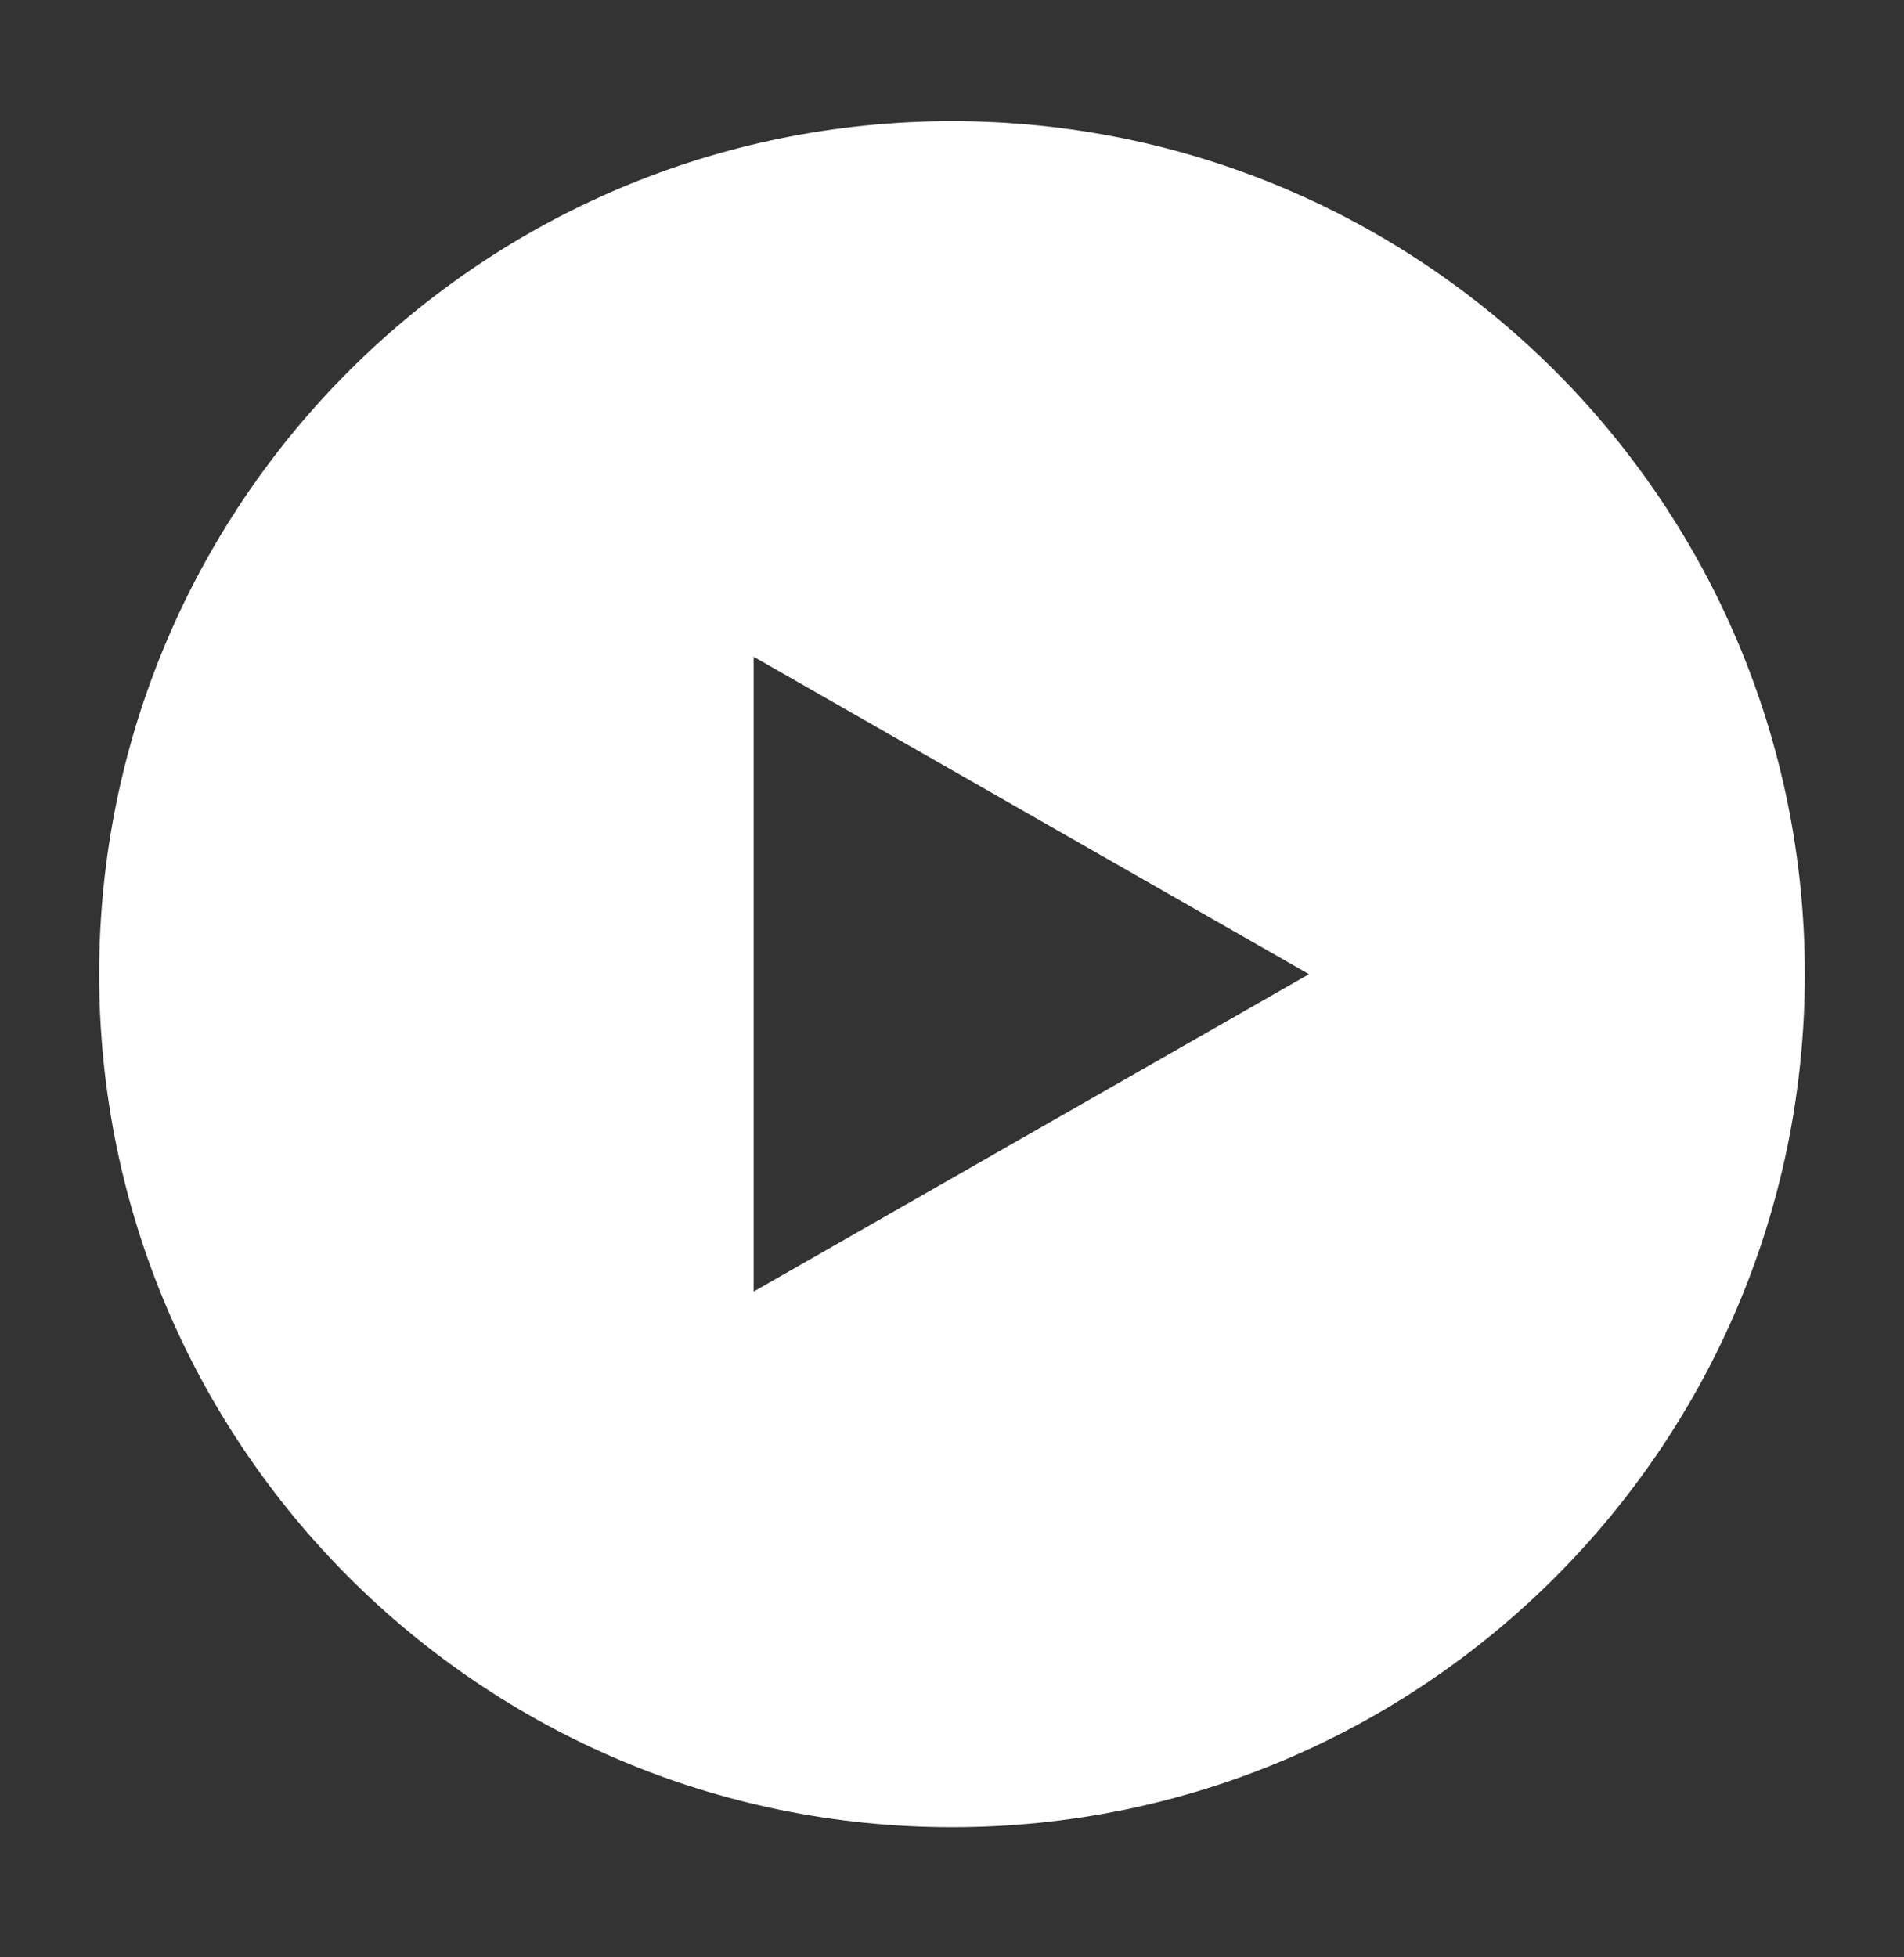 <svg width="36" height="37" viewBox="0 0 36 37" fill="none" xmlns="http://www.w3.org/2000/svg">
<rect x="0" y="0" width="36" height="37" fill="#333333" stroke="none"/>
<path fill-rule="evenodd" clip-rule="evenodd" d="M18 2.29C9.094 2.29 1.875 9.509 1.875 18.415C1.875 27.321 9.094 34.54 18 34.54C26.906 34.54 34.125 27.321 34.125 18.415C34.125 9.509 26.906 2.29 18 2.29ZM14.25 12.415L24.75 18.415L14.25 24.415V12.415Z" fill="white"/>
</svg>
